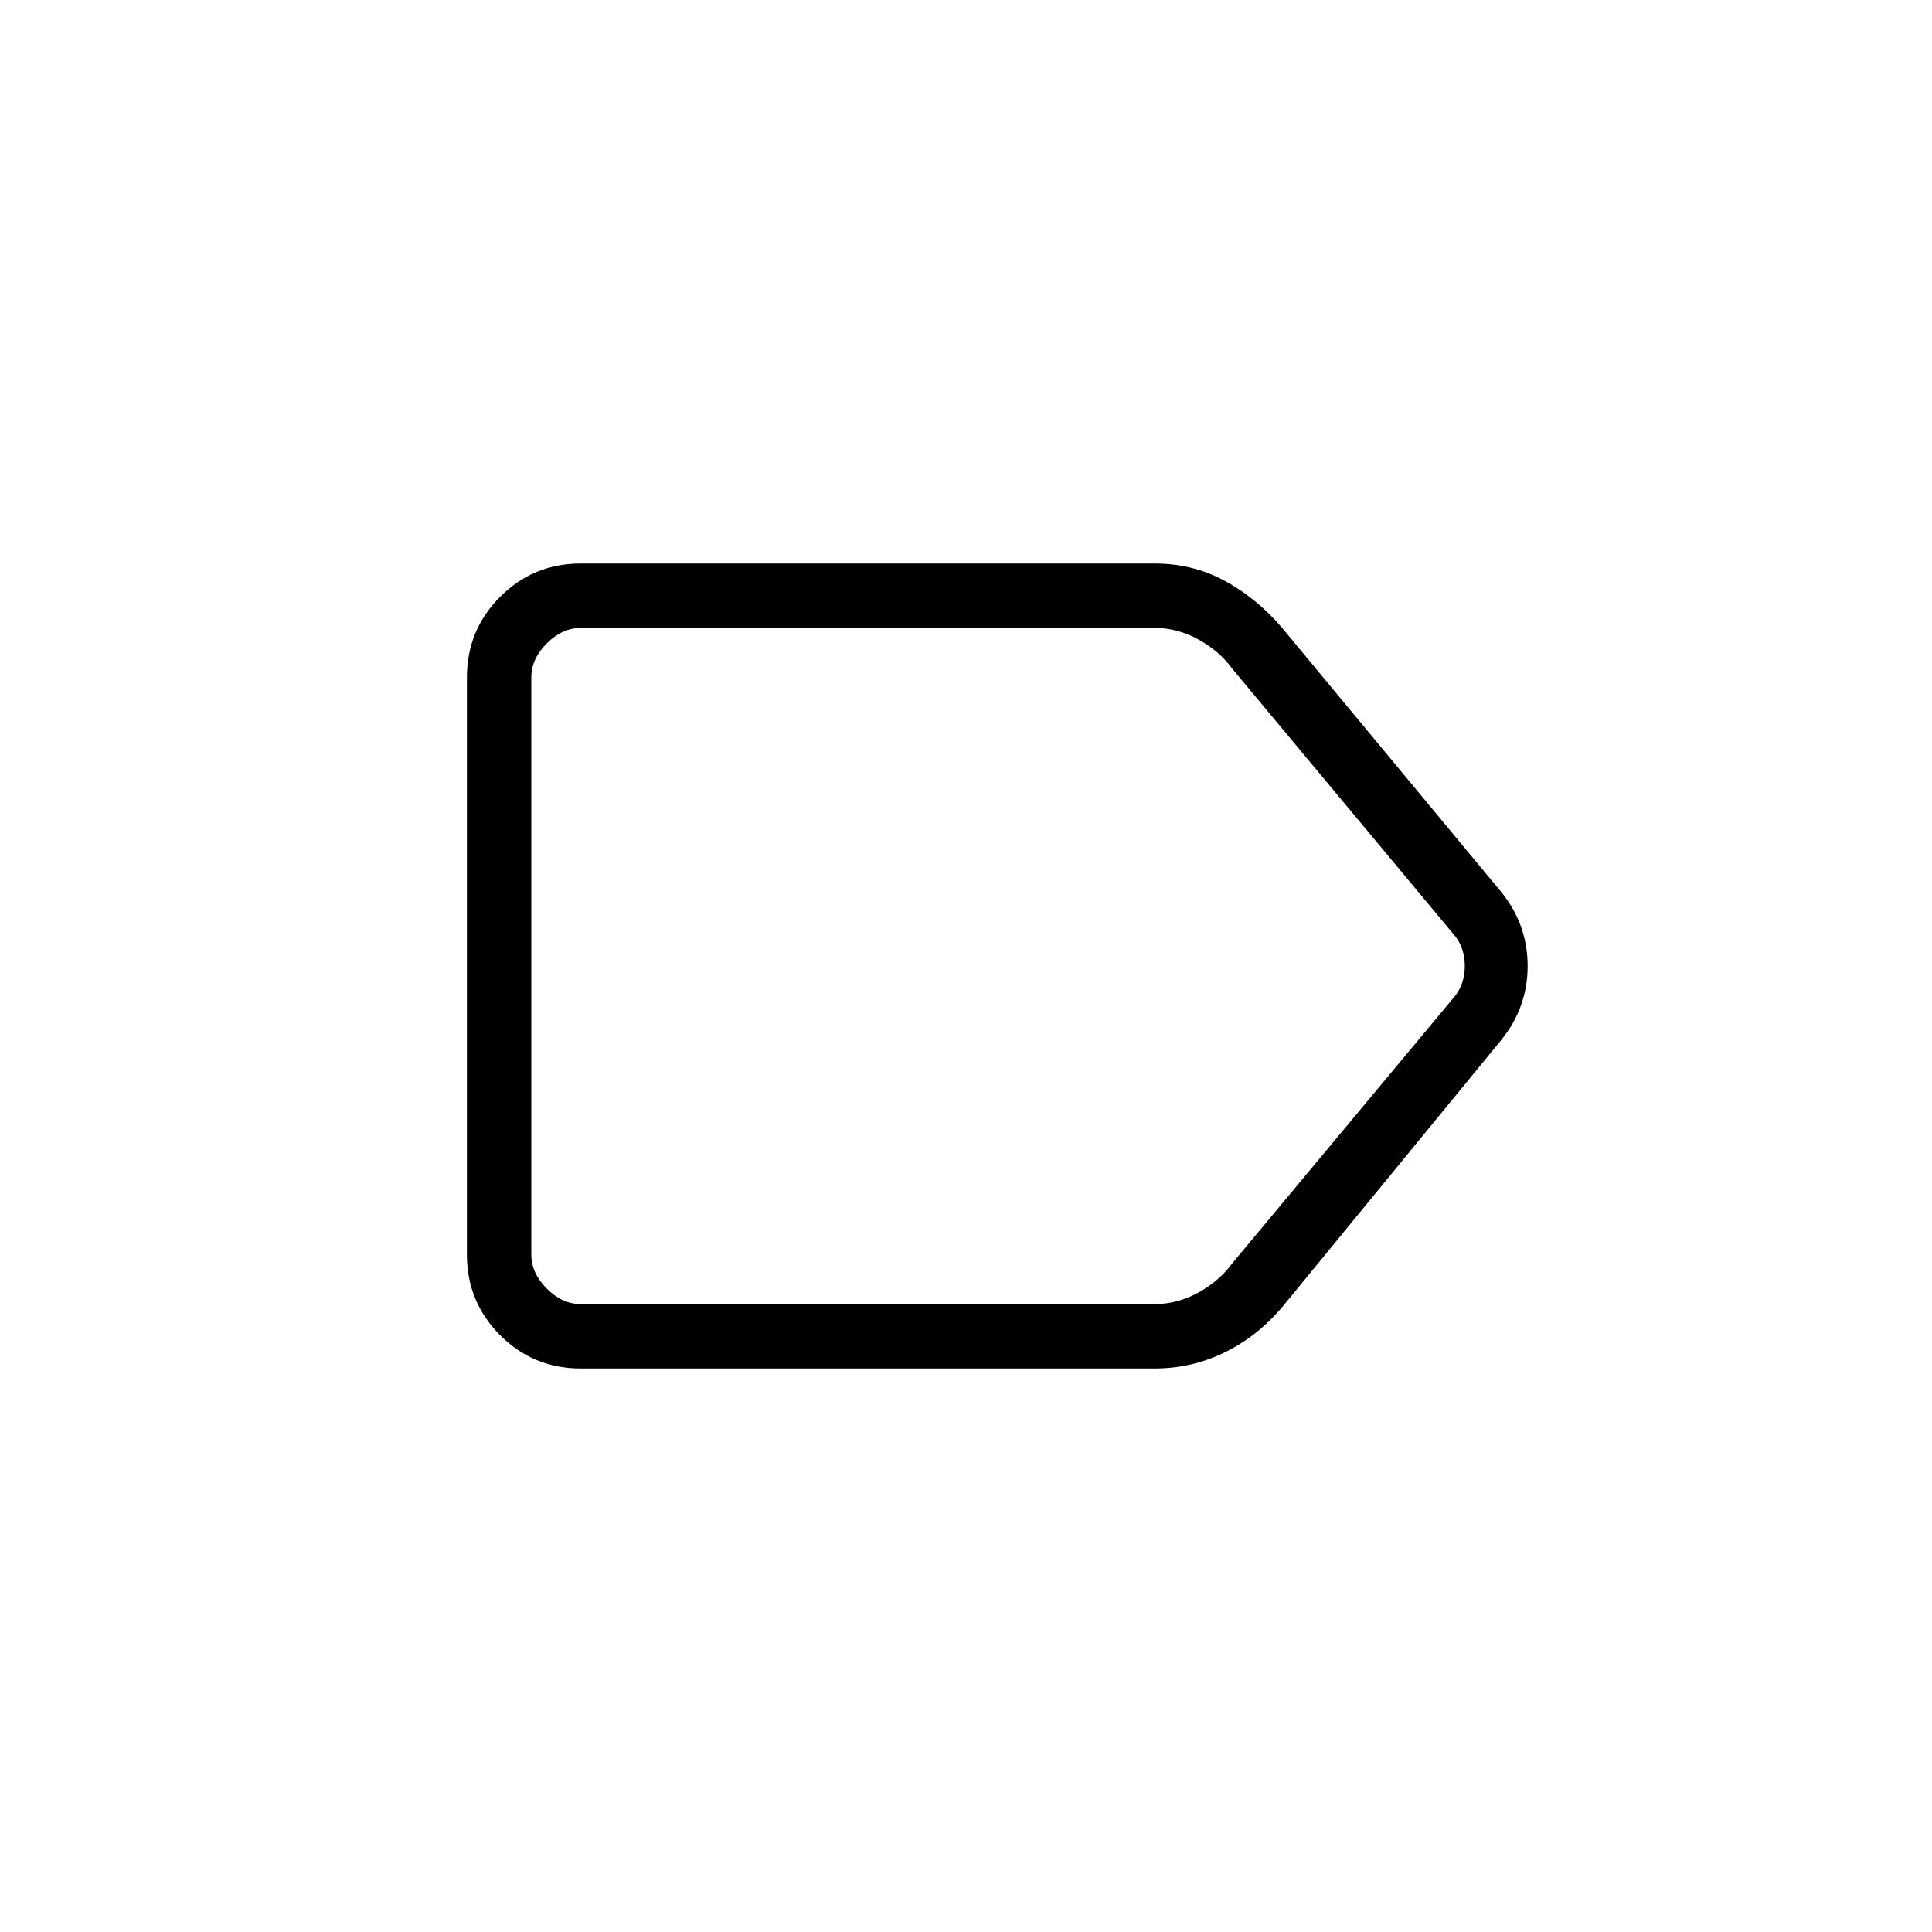 <svg xmlns="http://www.w3.org/2000/svg" height="20" viewBox="0 -960 960 960" width="20"><path d="M746.15-443.46 636.77-310.08q-12.54 14.54-28.71 22.31-16.18 7.77-34.44 7.77h-285q-23.55 0-40.09-16.53Q232-313.07 232-336.62v-286.76q0-23.55 16.53-40.09Q265.07-680 288.62-680h285q19.03 0 34.82 8.54t28.33 23.08l109.38 131.84q12.93 16.16 12.93 36.54t-12.93 36.54ZM573.62-312q11.53 0 21.92-5.77 10.38-5.77 16.54-14.23l111.15-133.38q4.62-6.16 4.62-14.62 0-8.46-4.62-14.62L612.08-628q-6.16-8.46-16.54-14.23-10.39-5.77-21.92-5.77h-285q-9.24 0-16.93 7.69-7.69 7.69-7.69 16.93v286.76q0 9.24 7.69 16.93 7.69 7.69 16.93 7.69h285ZM264-648v336-336Z"/></svg>